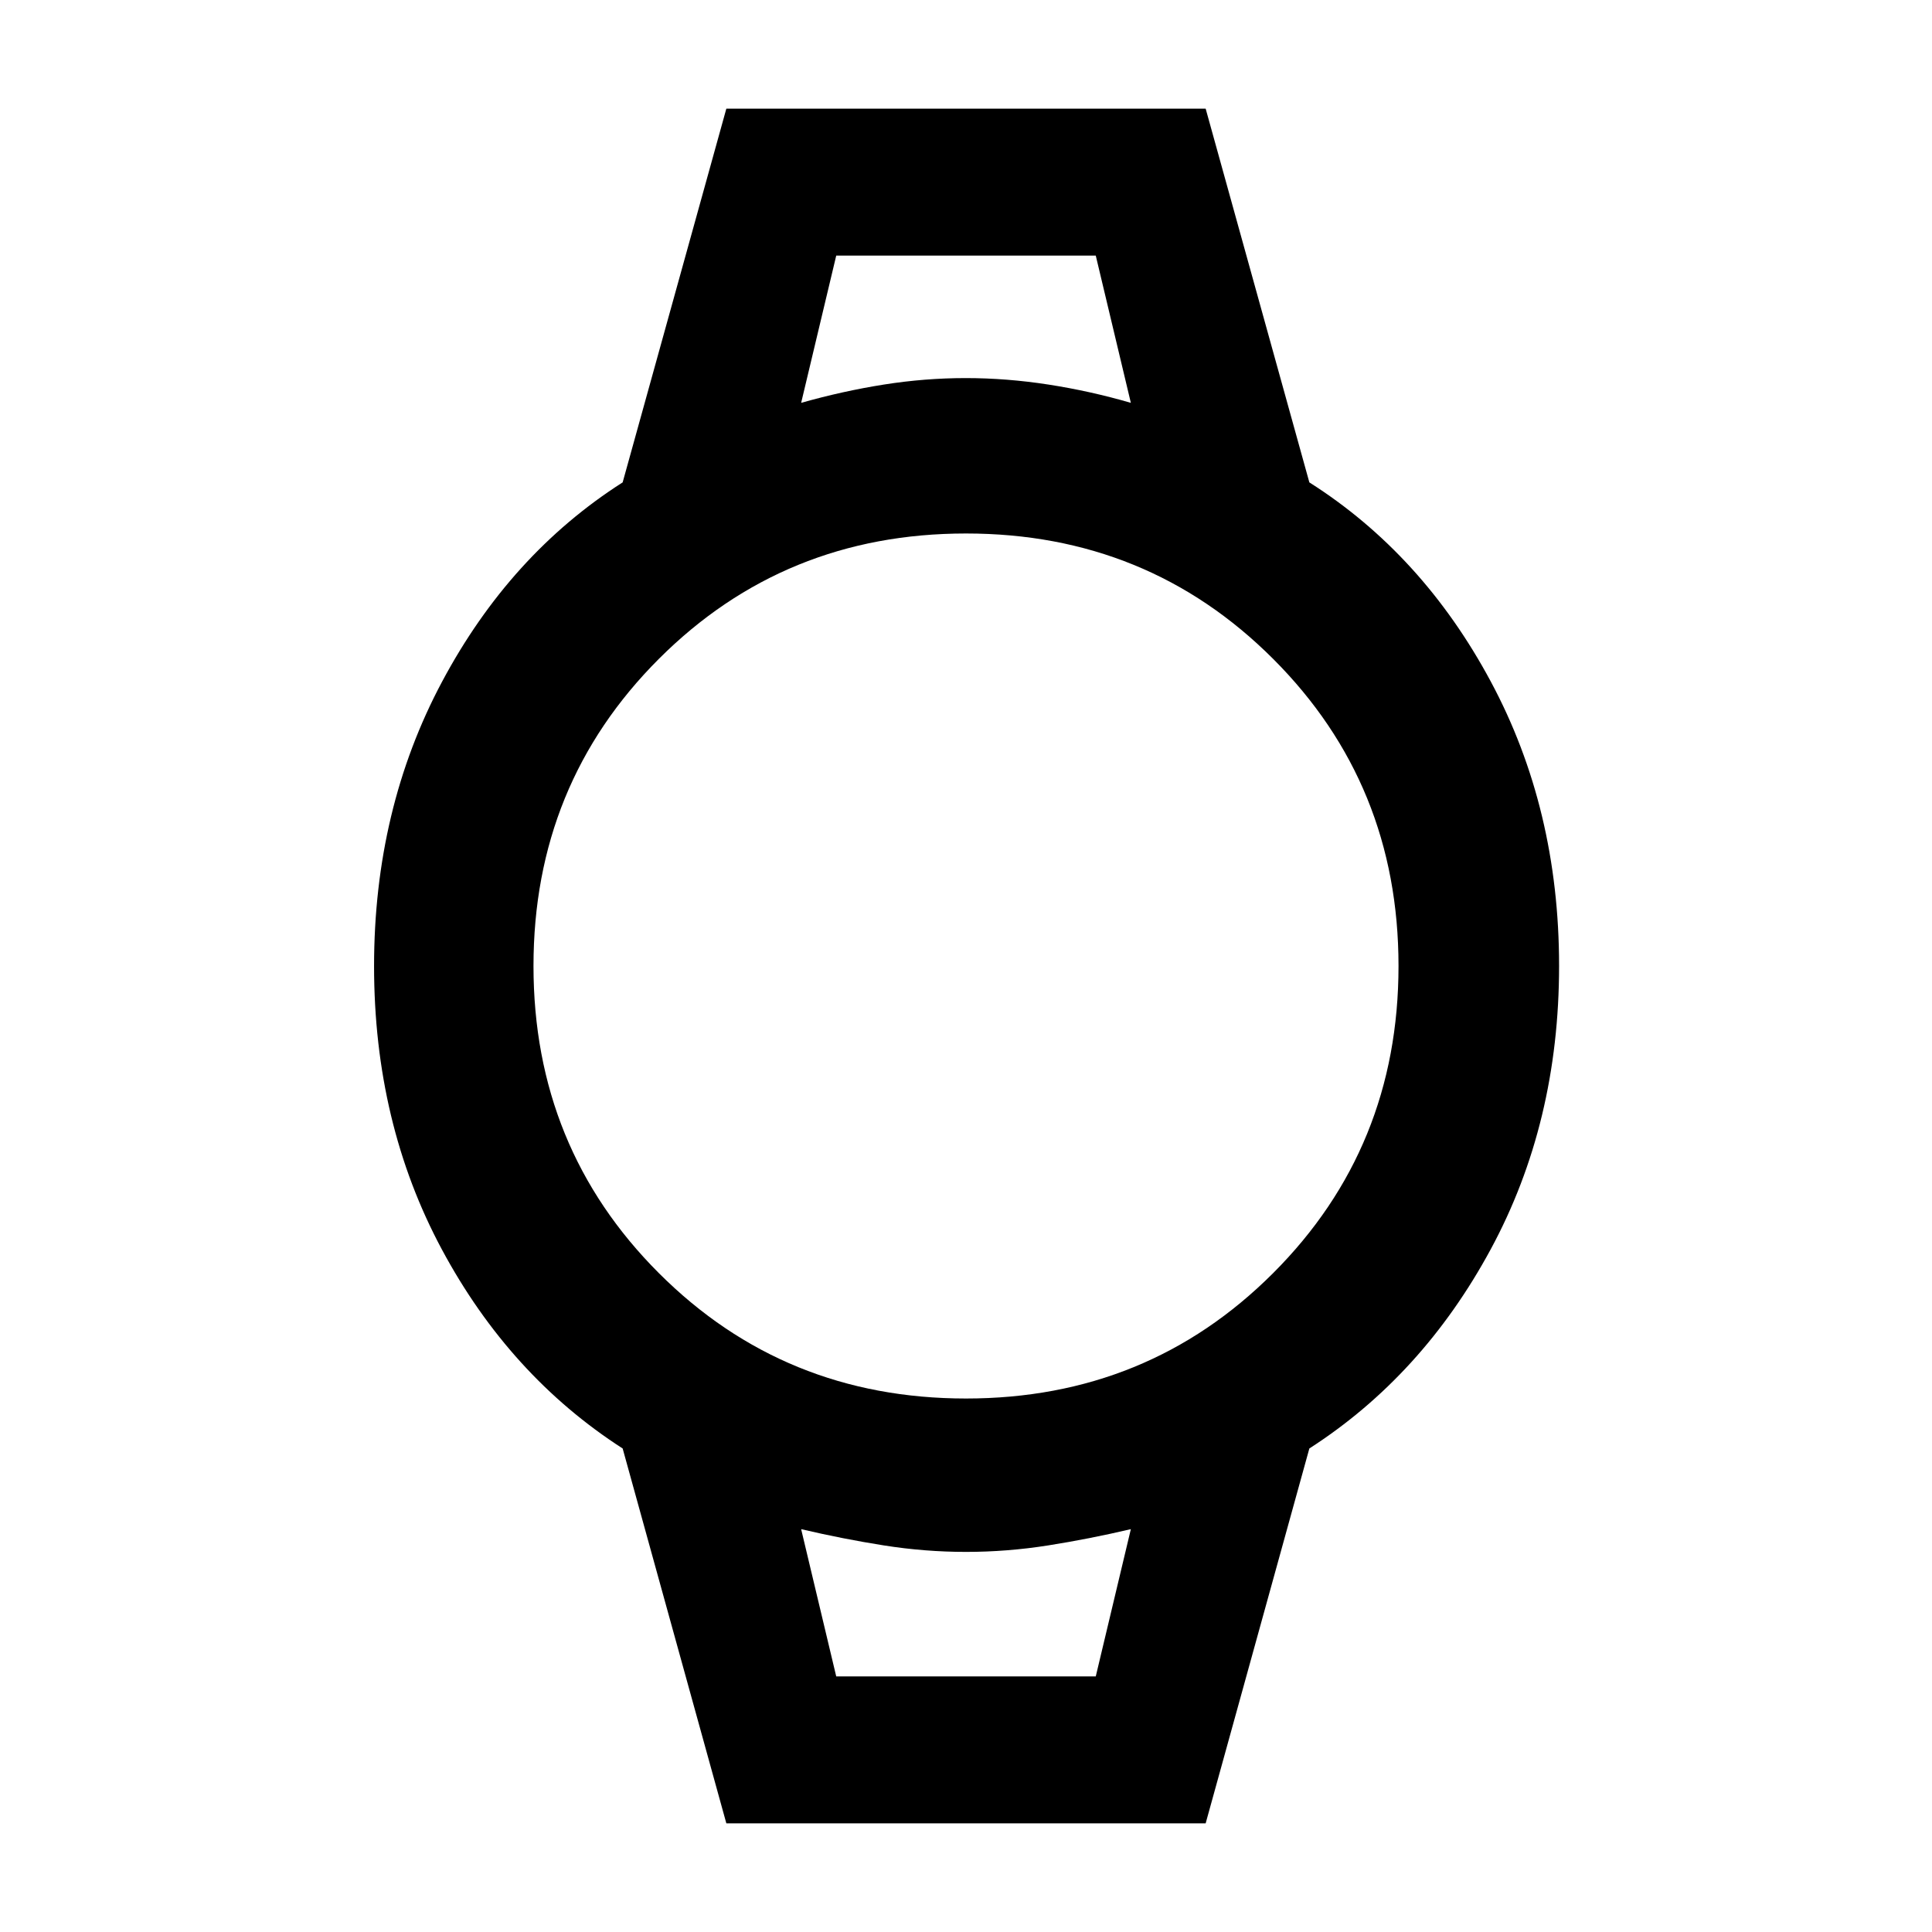 <svg xmlns="http://www.w3.org/2000/svg" width="48" height="48" viewBox="0 96 960 960"><path d="m360.913 1002-51.522-186.26q-56.131-36.131-89.826-98.888-33.696-62.757-33.696-140.783 0-78.026 33.797-141.352 33.797-63.326 89.725-99.022l51.522-185.696h238.174l51.522 185.696q56.184 35.656 90.136 98.923 33.951 63.266 33.951 141.302 0 78.037-33.978 140.863-33.978 62.826-90.109 98.957L599.087 1002H360.913ZM480 790.913q90.304 0 152.609-62.304Q694.913 666.304 694.913 576t-62.304-152.609Q570.304 361.087 480 361.087t-152.609 62.304Q265.087 485.696 265.087 576t62.304 152.609Q389.696 790.913 480 790.913Zm-81.913-494.74q20.739-5.869 41.109-9.087 20.369-3.217 40.668-3.217t41.087 3.217q20.788 3.218 40.962 9.087l-17.435-73.174H415.522l-17.435 73.174Zm17.435 632.828h128.956l17.435-73.174q-20.739 4.869-41.109 8.087-20.369 3.217-40.804 3.217-20.435 0-40.804-3.217-20.37-3.218-41.109-8.087l17.435 73.174Zm-17.435-706.002h163.826-163.826Zm17.435 706.002h-17.435 163.826-146.391Z"/></svg>
